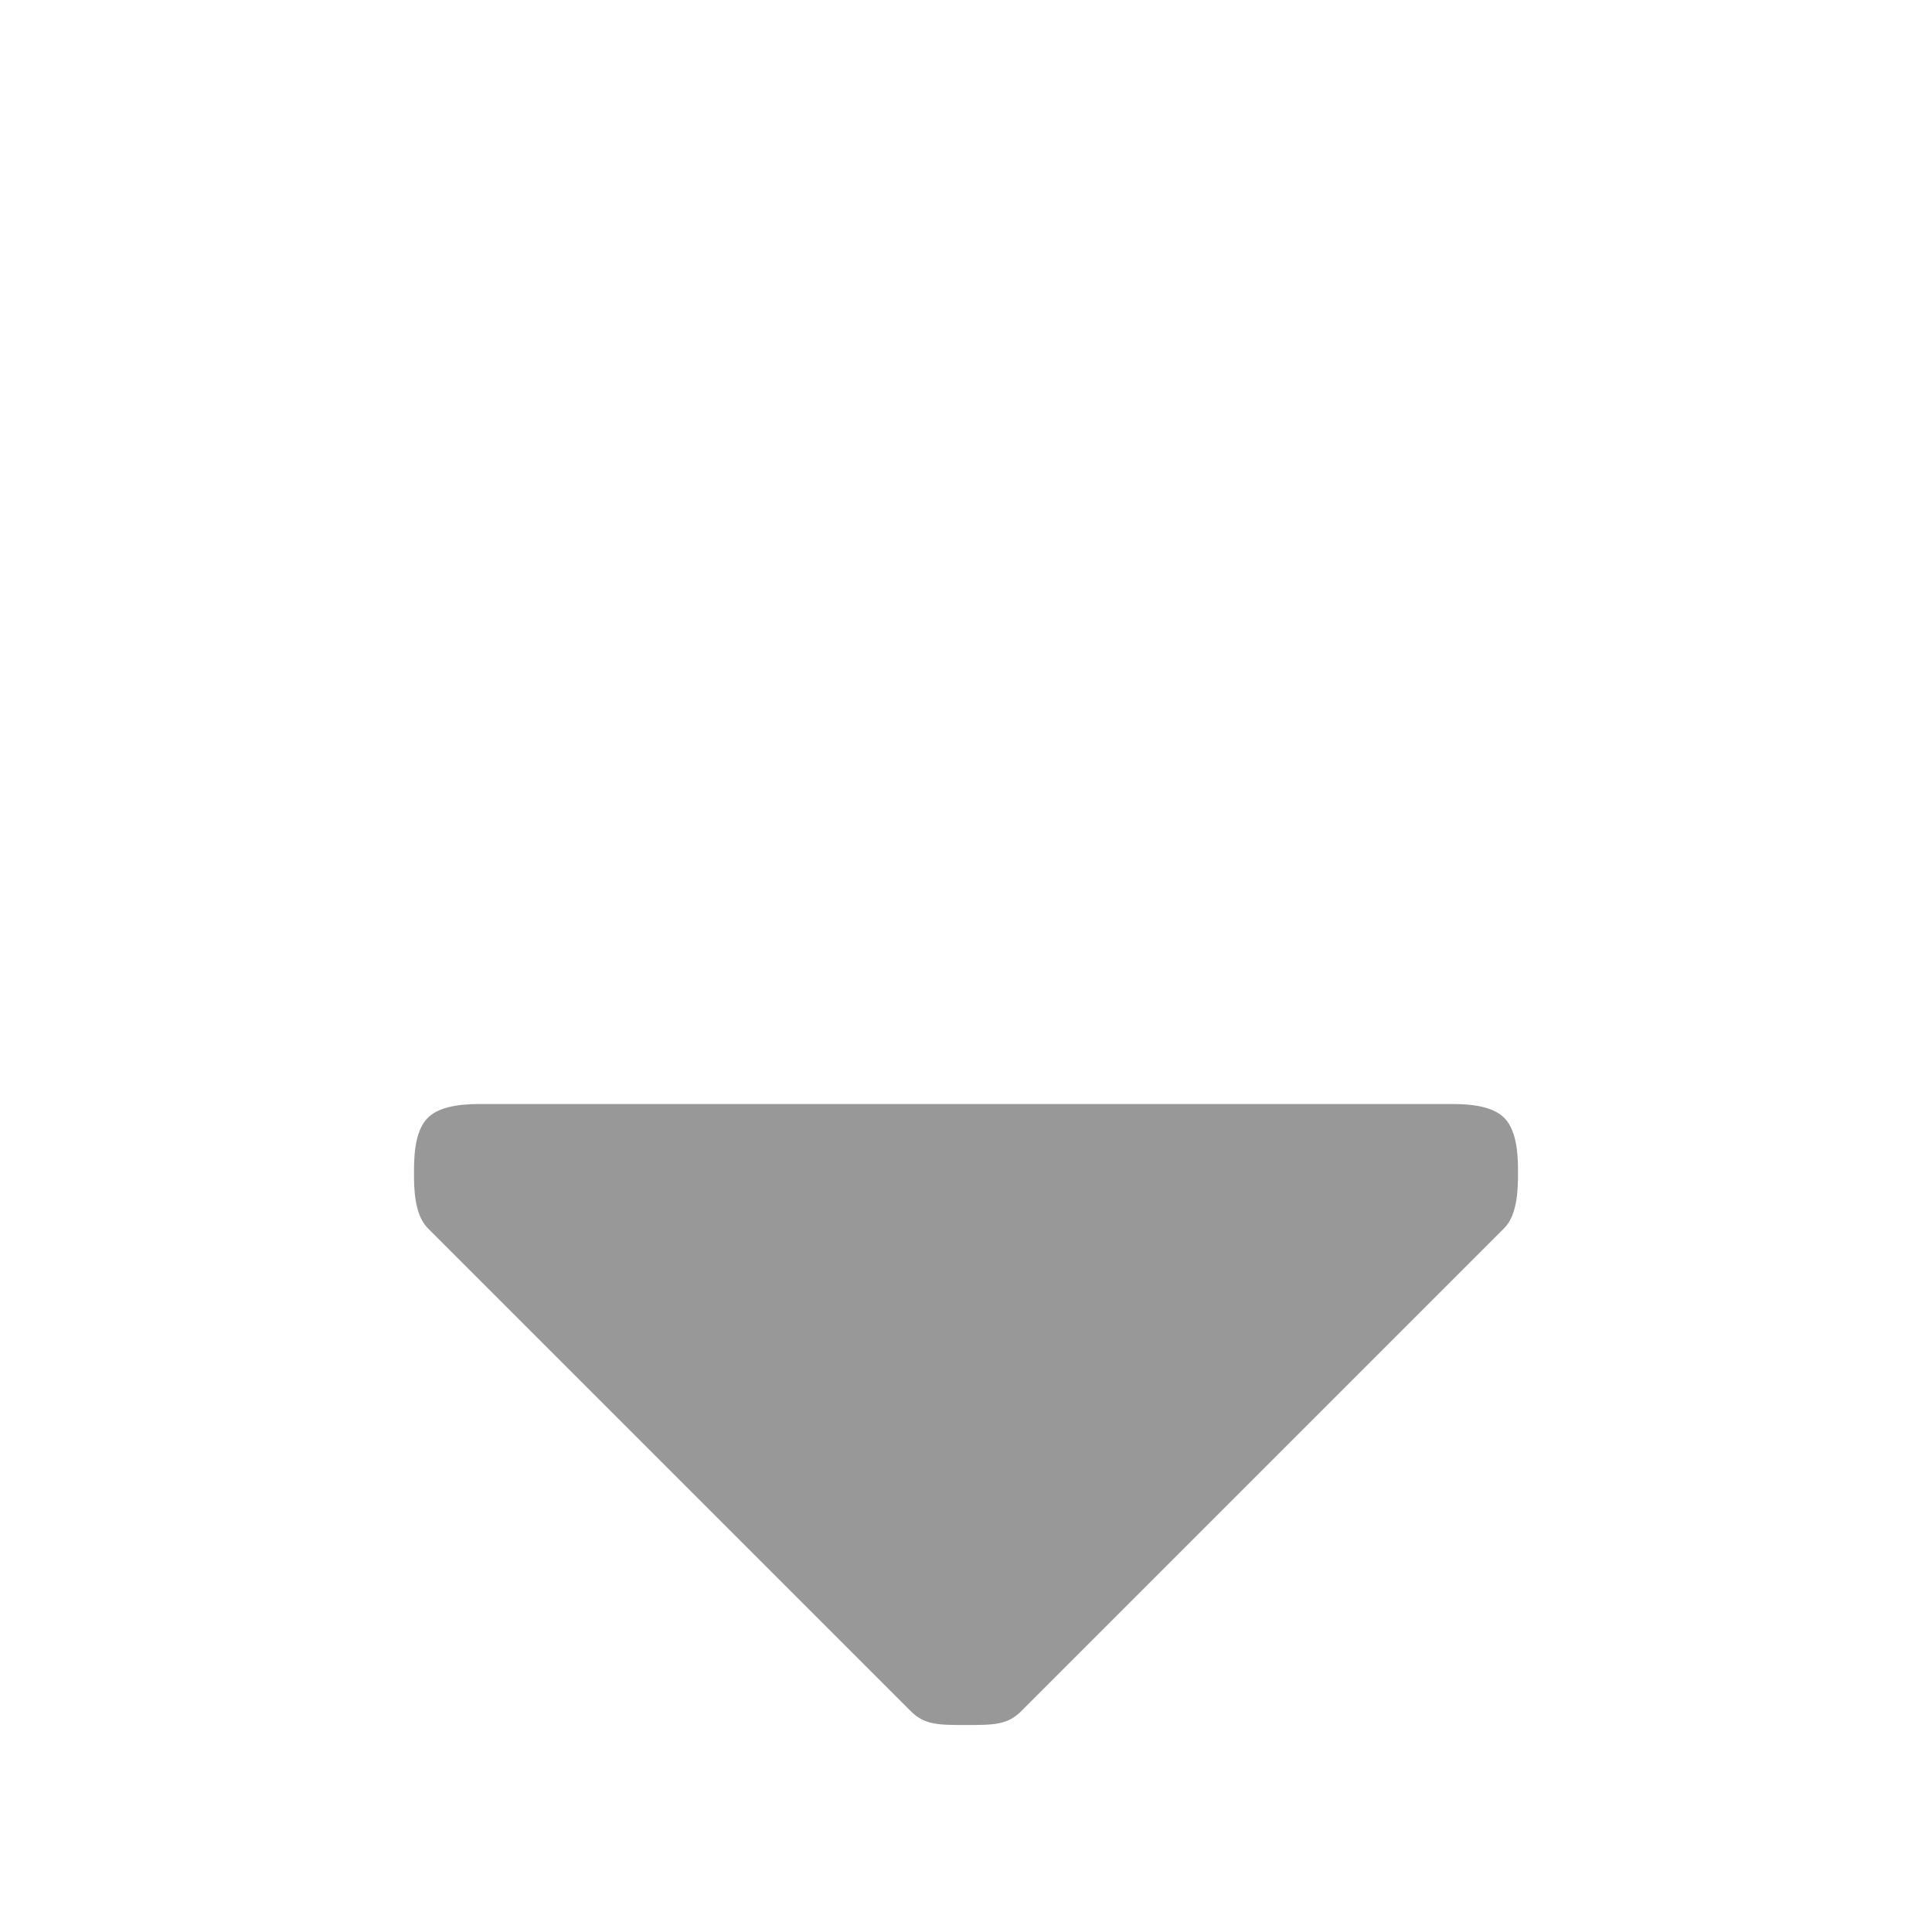 <?xml version="1.0" encoding="utf-8"?>
<!-- Generator: Adobe Illustrator 19.0.0, SVG Export Plug-In . SVG Version: 6.00 Build 0)  -->
<svg version="1.1" id="Warstwa_1" xmlns="http://www.w3.org/2000/svg" xmlns:xlink="http://www.w3.org/1999/xlink" x="0px" y="0px"
	 viewBox="0 0 14 14" style="enable-background:new 0 0 14 14;" xml:space="preserve">
<style type="text/css">
	.st0{fill:#989898;}
</style>
<g id="XMLID_4_">
	<g id="descending">
		<path id="XMLID_5_" class="st0" d="M11,8.5c0,0.1,0,0.3-0.1,0.4l-3.5,3.5c-0.1,0.1-0.2,0.1-0.4,0.1s-0.3,0-0.4-0.1L3.1,8.9
			C3,8.8,3,8.6,3,8.5s0-0.3,0.1-0.4S3.4,8,3.5,8h7c0.1,0,0.3,0,0.4,0.1S11,8.4,11,8.5z"/>
	</g>
</g>
</svg>
